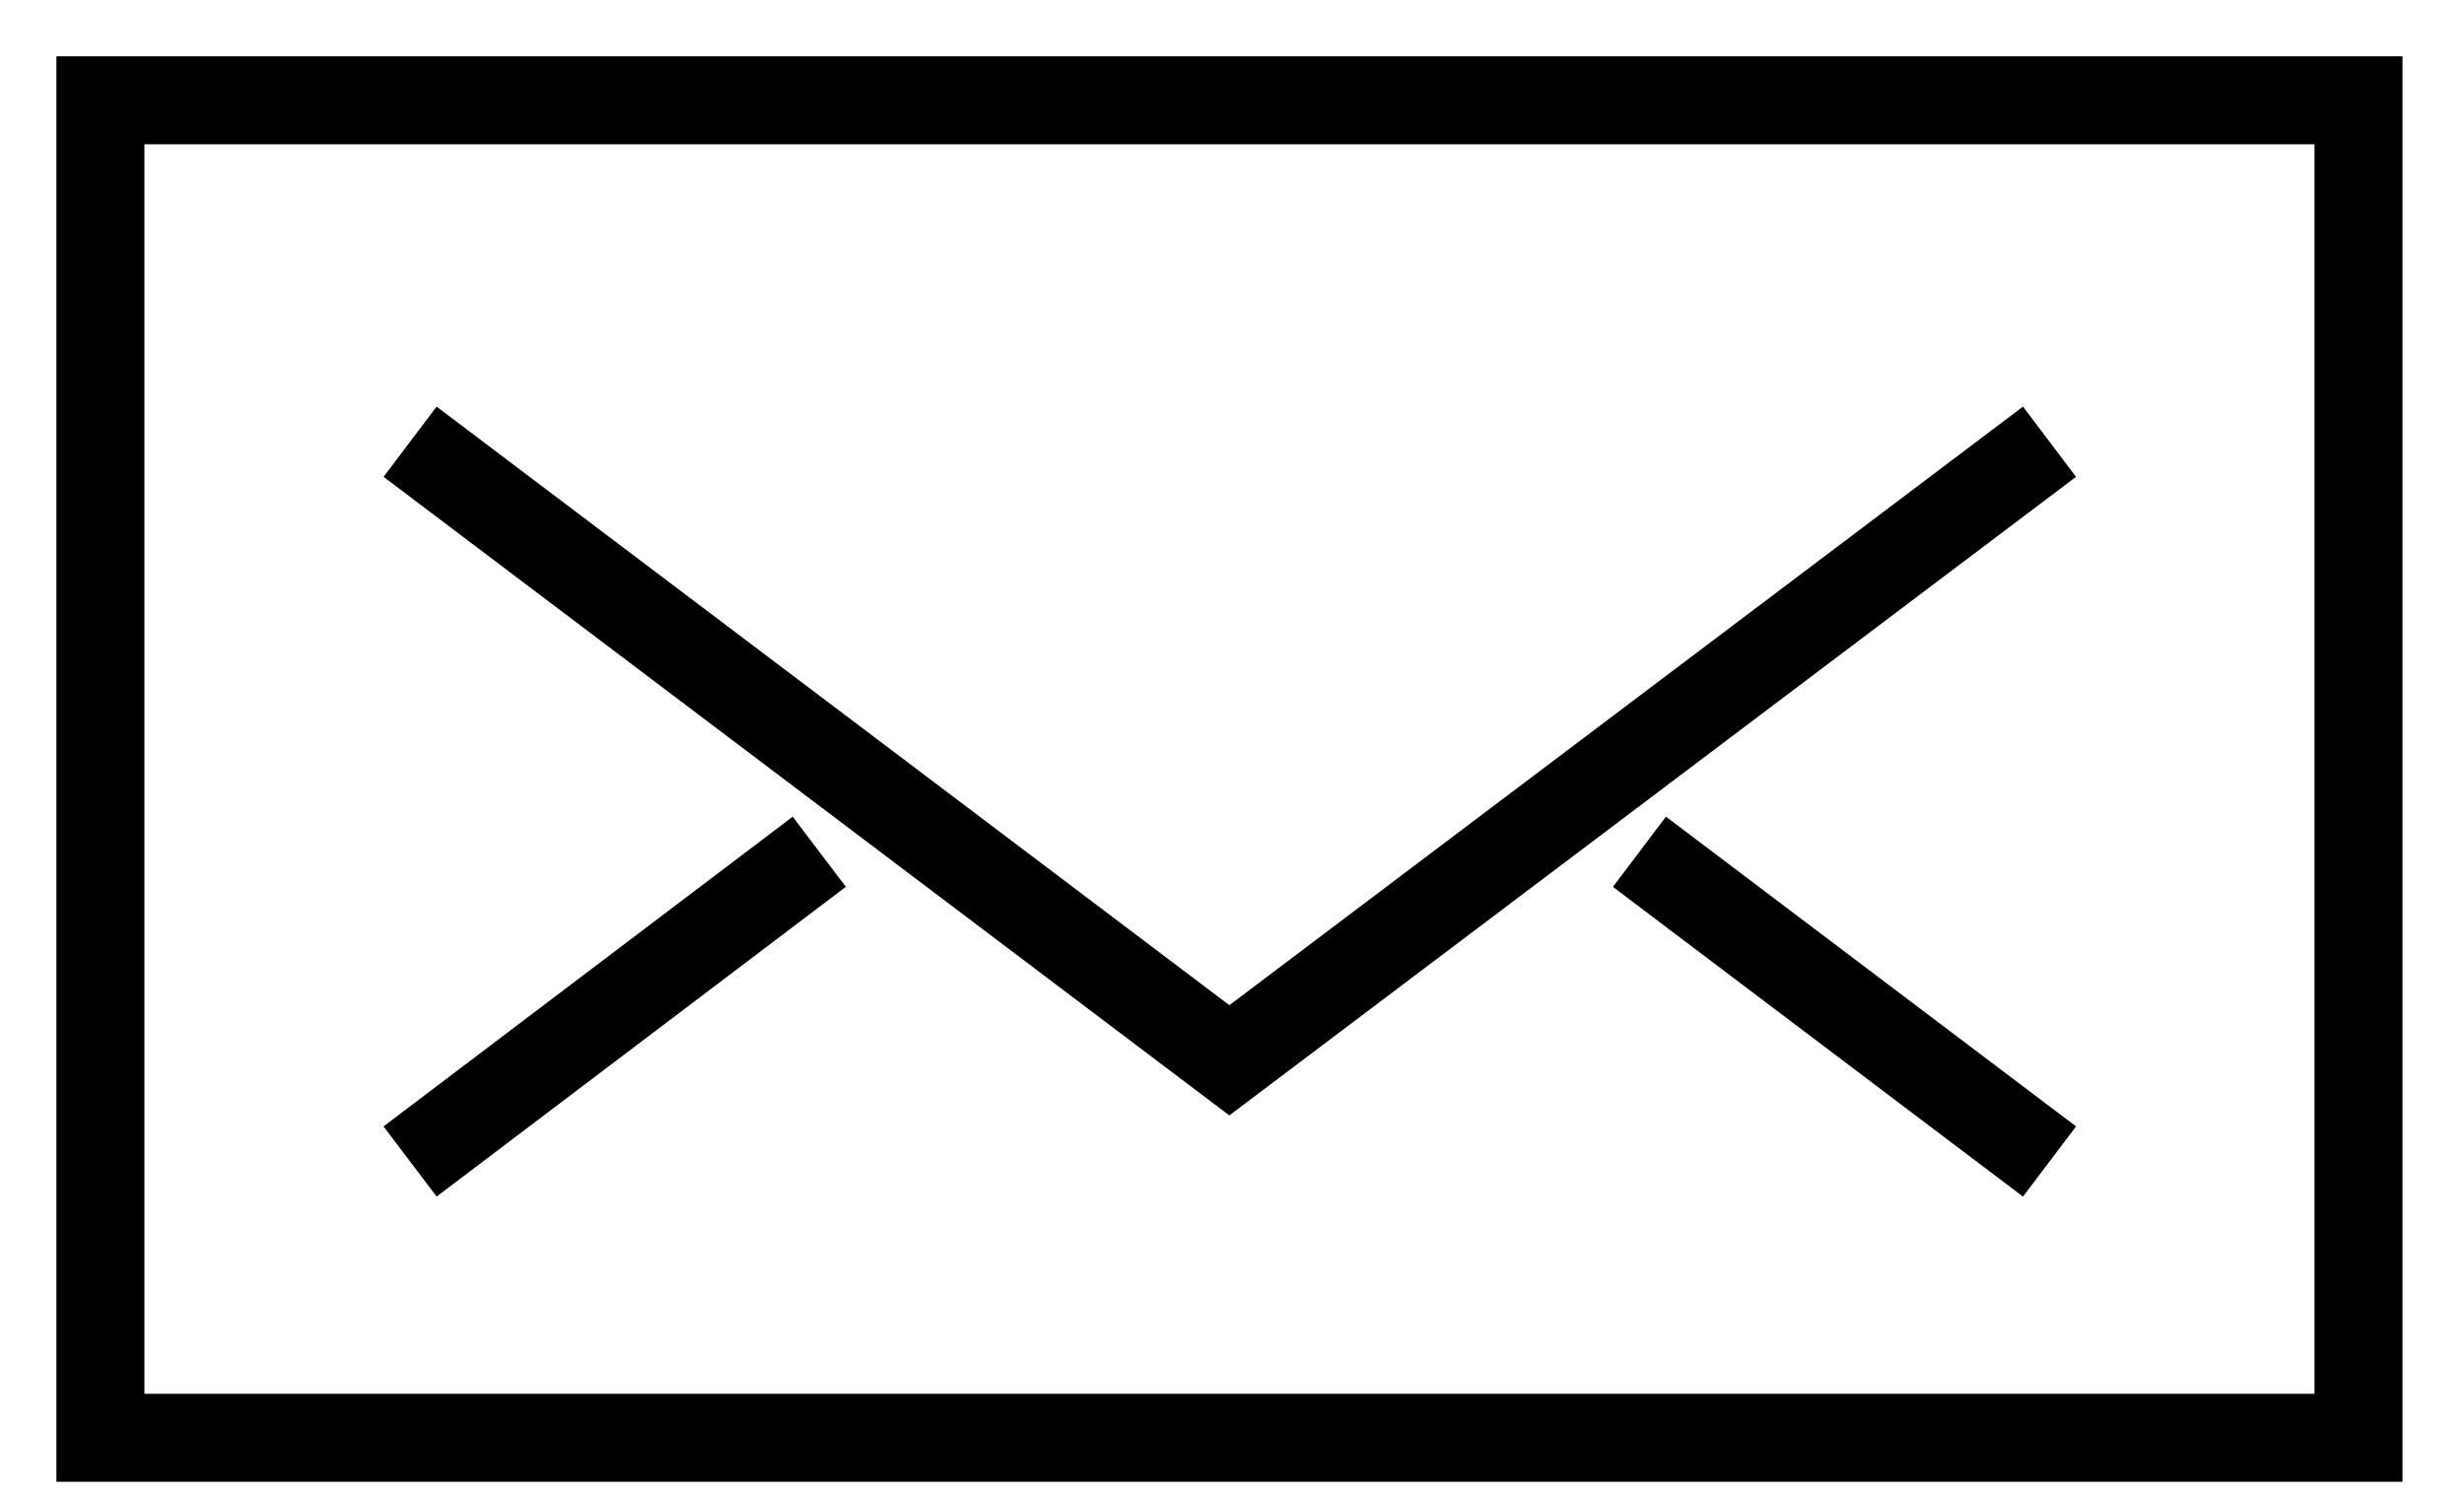 <svg width="28" height="17" viewBox="0 0 28 17" fill="none" xmlns="http://www.w3.org/2000/svg">
<path d="M23.29 5.02L13.97 12.05L4.66 5.02M18.63 9.68L23.29 13.2L18.63 9.68ZM4.66 13.2L9.31 9.68L4.66 13.2Z" stroke="black"/>
<path fill-rule="evenodd" clip-rule="evenodd" d="M1.141 16.34H26.801V1.14H1.141V16.34Z" stroke="black"/>
</svg>
